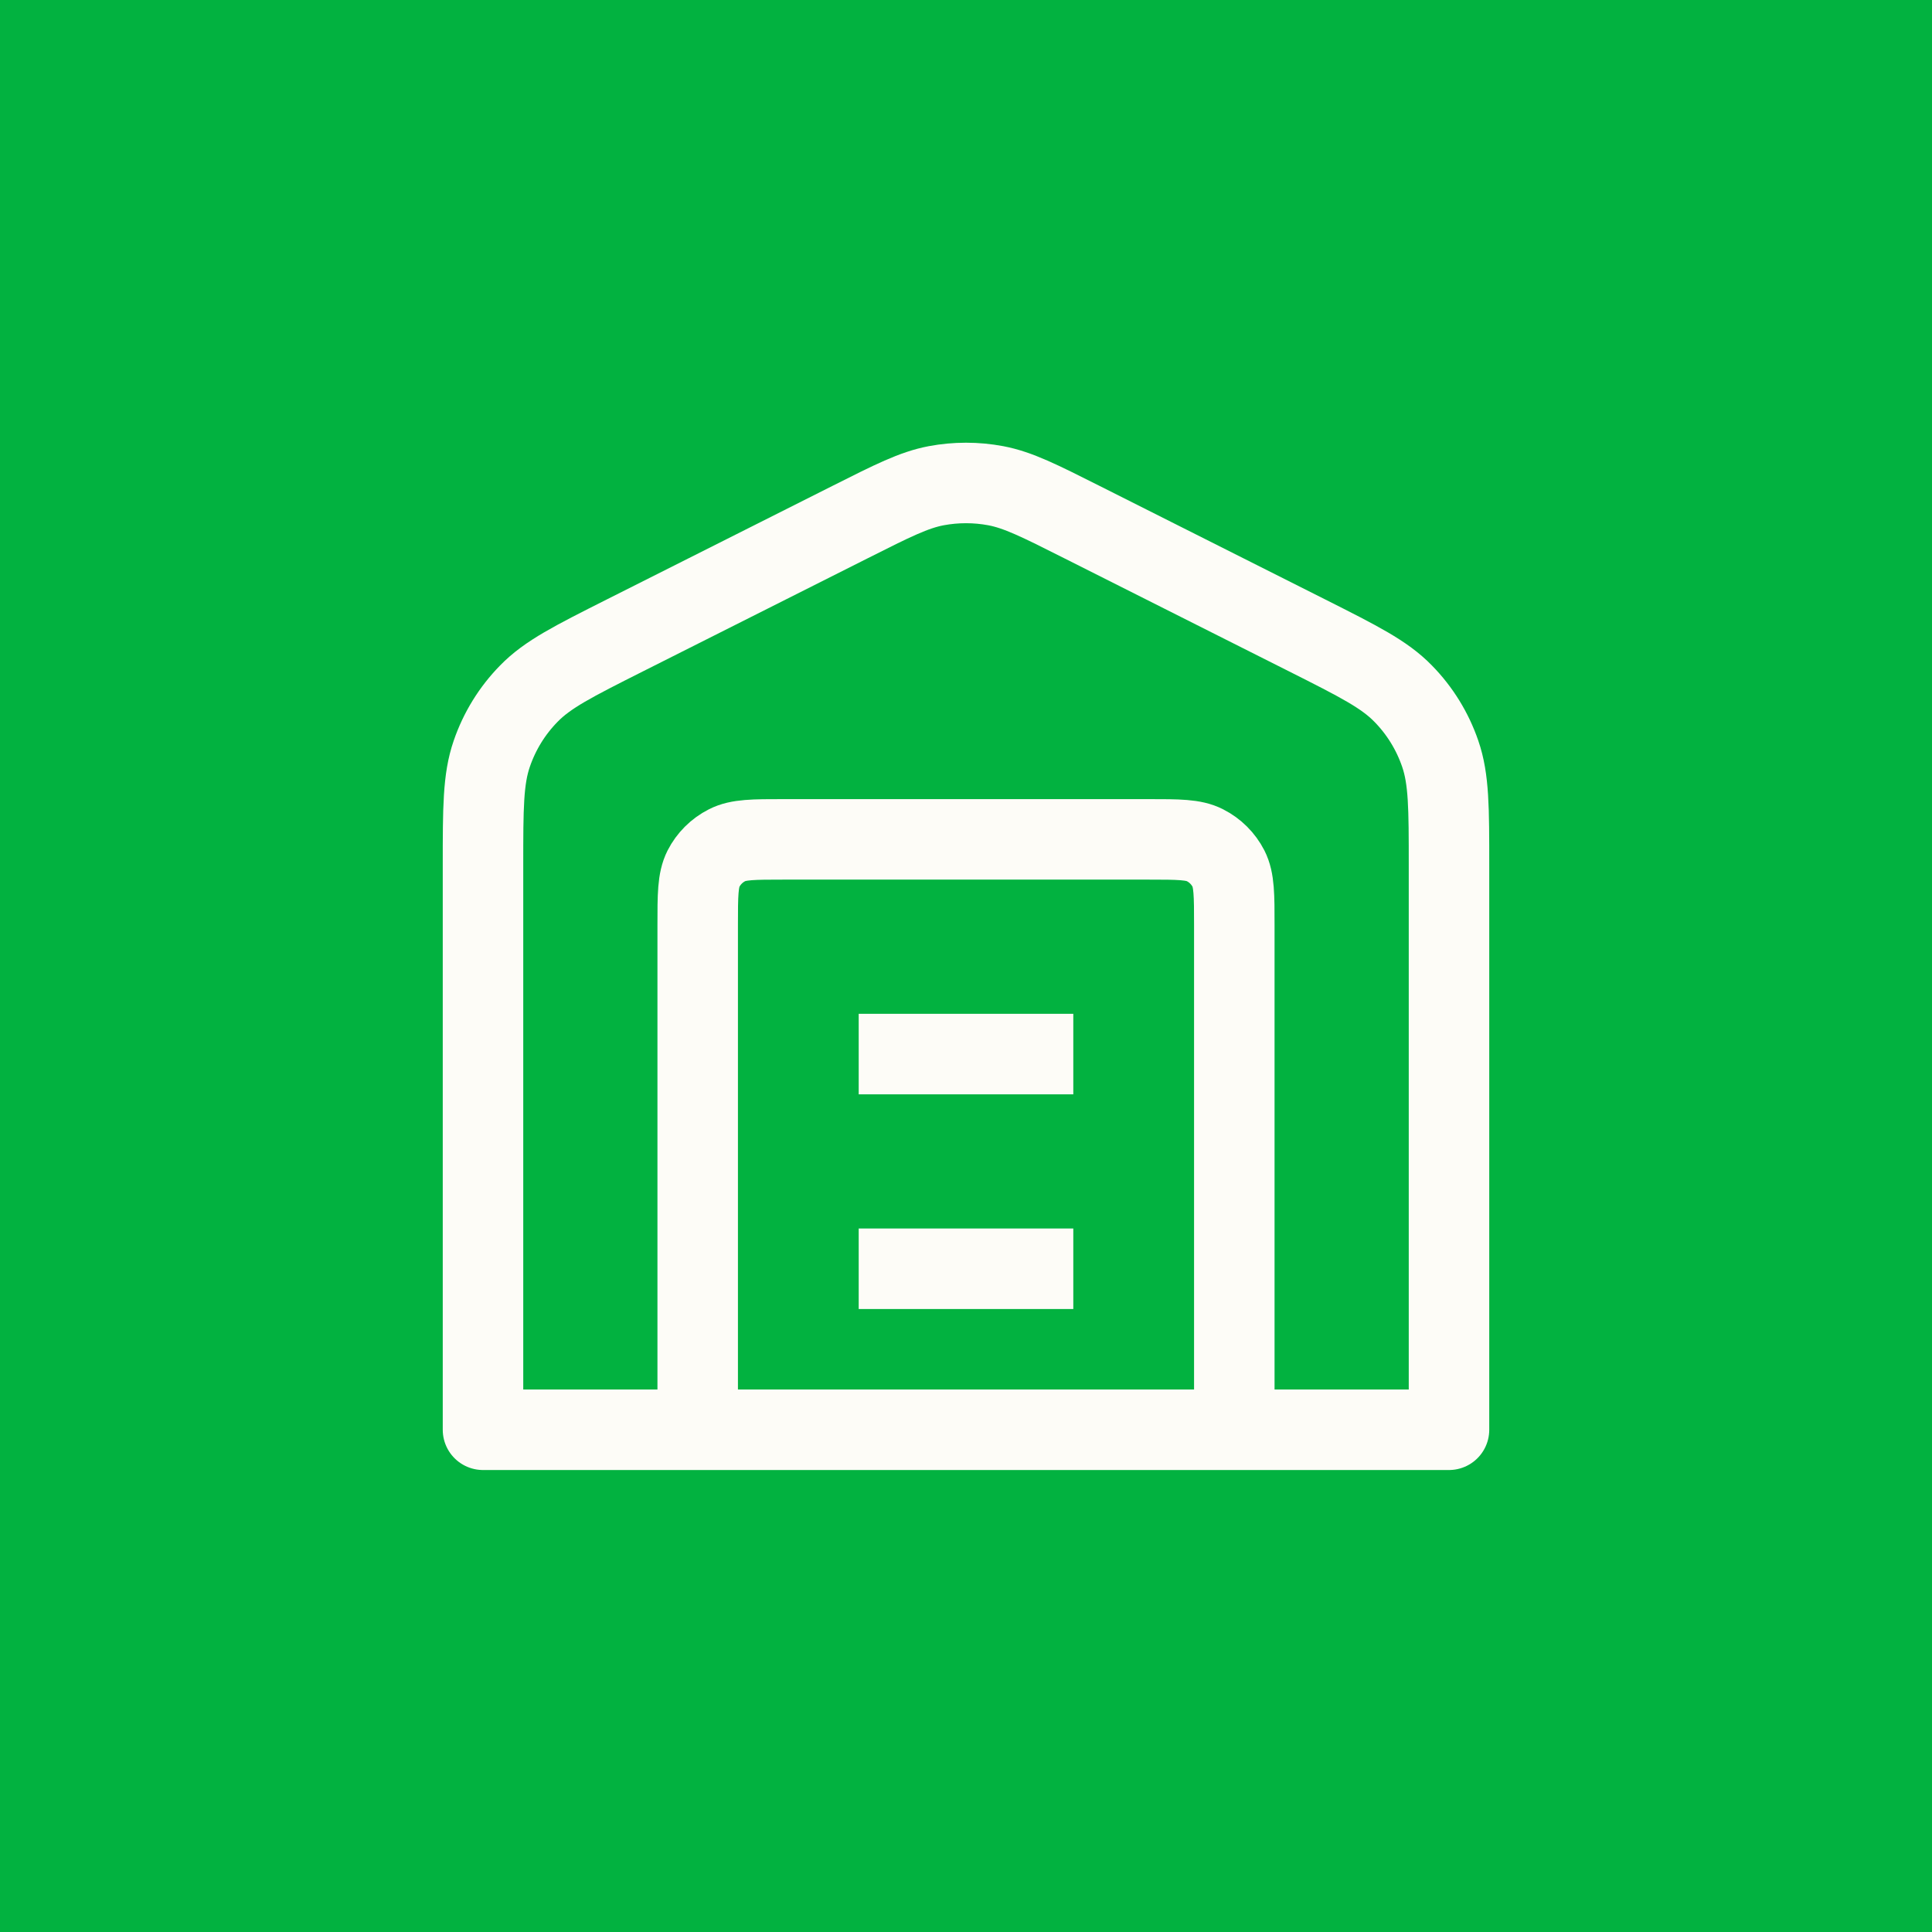 <svg width="32" height="32" viewBox="0 0 24 24" fill="none" xmlns="http://www.w3.org/2000/svg">
<rect width="24" height="24" fill="#02B240"/>
<path d="M8.667 17.761V11.494C8.667 11.121 8.667 10.934 8.739 10.791C8.803 10.666 8.905 10.564 9.031 10.5C9.173 10.427 9.36 10.427 9.733 10.427H14.267C14.64 10.427 14.827 10.427 14.969 10.5C15.095 10.564 15.197 10.666 15.261 10.791C15.333 10.934 15.333 11.121 15.333 11.494V17.761M6 17.761V10.753C6 10.037 6 9.679 6.109 9.363C6.205 9.083 6.362 8.828 6.569 8.617C6.802 8.377 7.122 8.216 7.761 7.894L10.561 6.485C11.089 6.219 11.352 6.087 11.629 6.034C11.874 5.988 12.126 5.988 12.371 6.034C12.648 6.087 12.911 6.219 13.439 6.485L16.239 7.894C16.878 8.216 17.198 8.377 17.431 8.617C17.638 8.828 17.795 9.083 17.891 9.363C18 9.679 18 10.037 18 10.753V17.761H6Z" stroke="#FDFCF7" stroke-linecap="round" stroke-linejoin="round"/>
<path d="M10.667 13.094H13.333M10.667 15.761H13.333" stroke="#FDFCF7" stroke-linejoin="round"/>
</svg>
